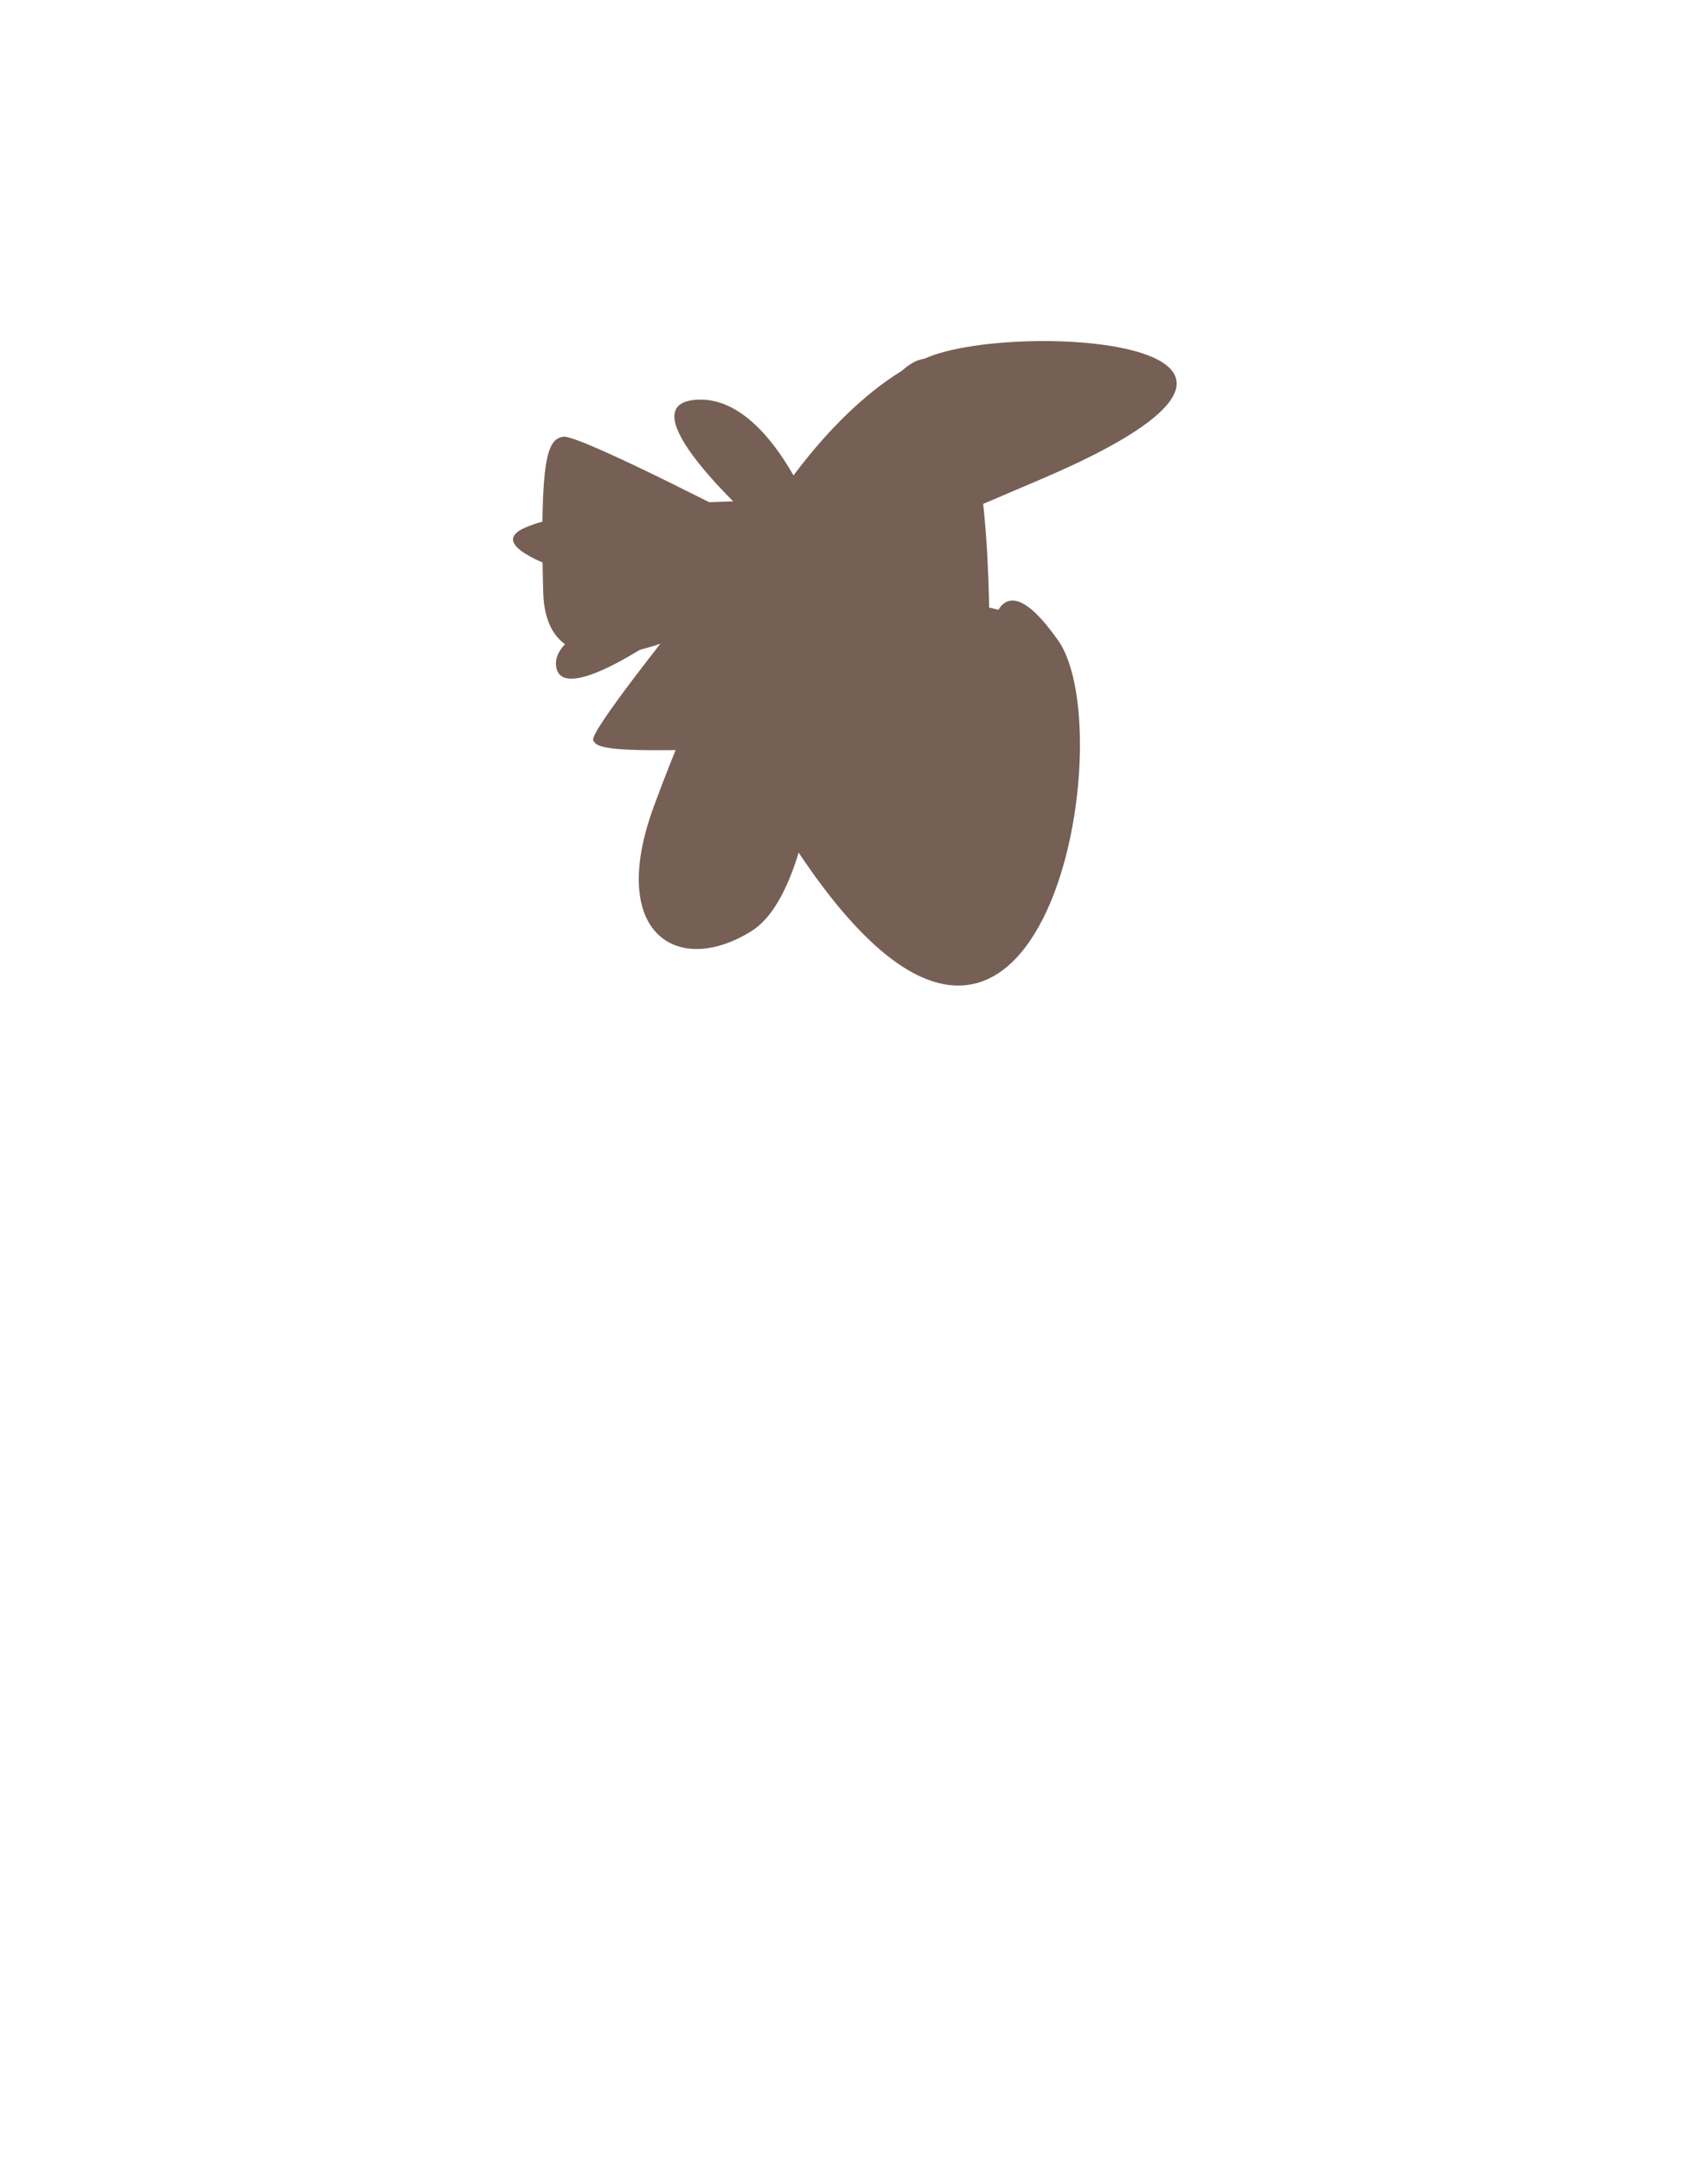 <?xml version="1.0" encoding="utf-8"?>
<!-- Generator: Adobe Illustrator 19.0.0, SVG Export Plug-In . SVG Version: 6.00 Build 0)  -->
<svg version="1.1" xmlns="http://www.w3.org/2000/svg" xmlns:xlink="http://www.w3.org/1999/xlink" x="0px" y="0px"
	 viewBox="0 0 1920 2429" style="enable-background:new 0 0 1920 2429;" xml:space="preserve">
<style type="text/css">
	.st0{fill:#765F54;}
</style>
<g id="Layer_1">
	<g id="XMLID_776_">
		<path id="XMLID_775_" class="st0" d="M1111.9,729.3c0,0,2.8-116,77.6-9.7s-21.3,645.5-292.7,236.9s32.7-243,32.7-243
			S927.9,993.9,845,1046c-82.9,52-162.5,3.5-110.2-139.4c52.3-142.8,102.5-227.4,102.5-227.4S614.4,815.4,610.6,665
			s4.4-171.4,22.6-174.3s224.5,104.5,224.5,104.5s-158.4-139.5-75.7-146s134.7,137,134.7,137s94.7-243.1,148.1-169.3
			C1118.1,490.9,1111.9,729.3,1111.9,729.3z"/>
		<path id="XMLID_774_" class="st0" d="M872.4,562.4c0,0,72.5-116.6,167.6-159.7s497.7-21.6,131.9,135s-309.3,126-309.3,126
			s255.7-3.3,305.2,41.8c49.5,45.1,7.2,90-124.3,63.2s-209.9-53.3-209.9-53.3s129.7,121.4-7.3,125.8s-156.4,0.2-159.5-9.8
			s89.7-126,89.7-126s-123.2,89.9-131.2,44.2c-8-45.7,121.6-76.7,121.6-76.7s-224.1-48.8-158-79.4S872.4,562.4,872.4,562.4z"/>
	</g>
</g>
<g id="Layer_2">
</g>
</svg>
